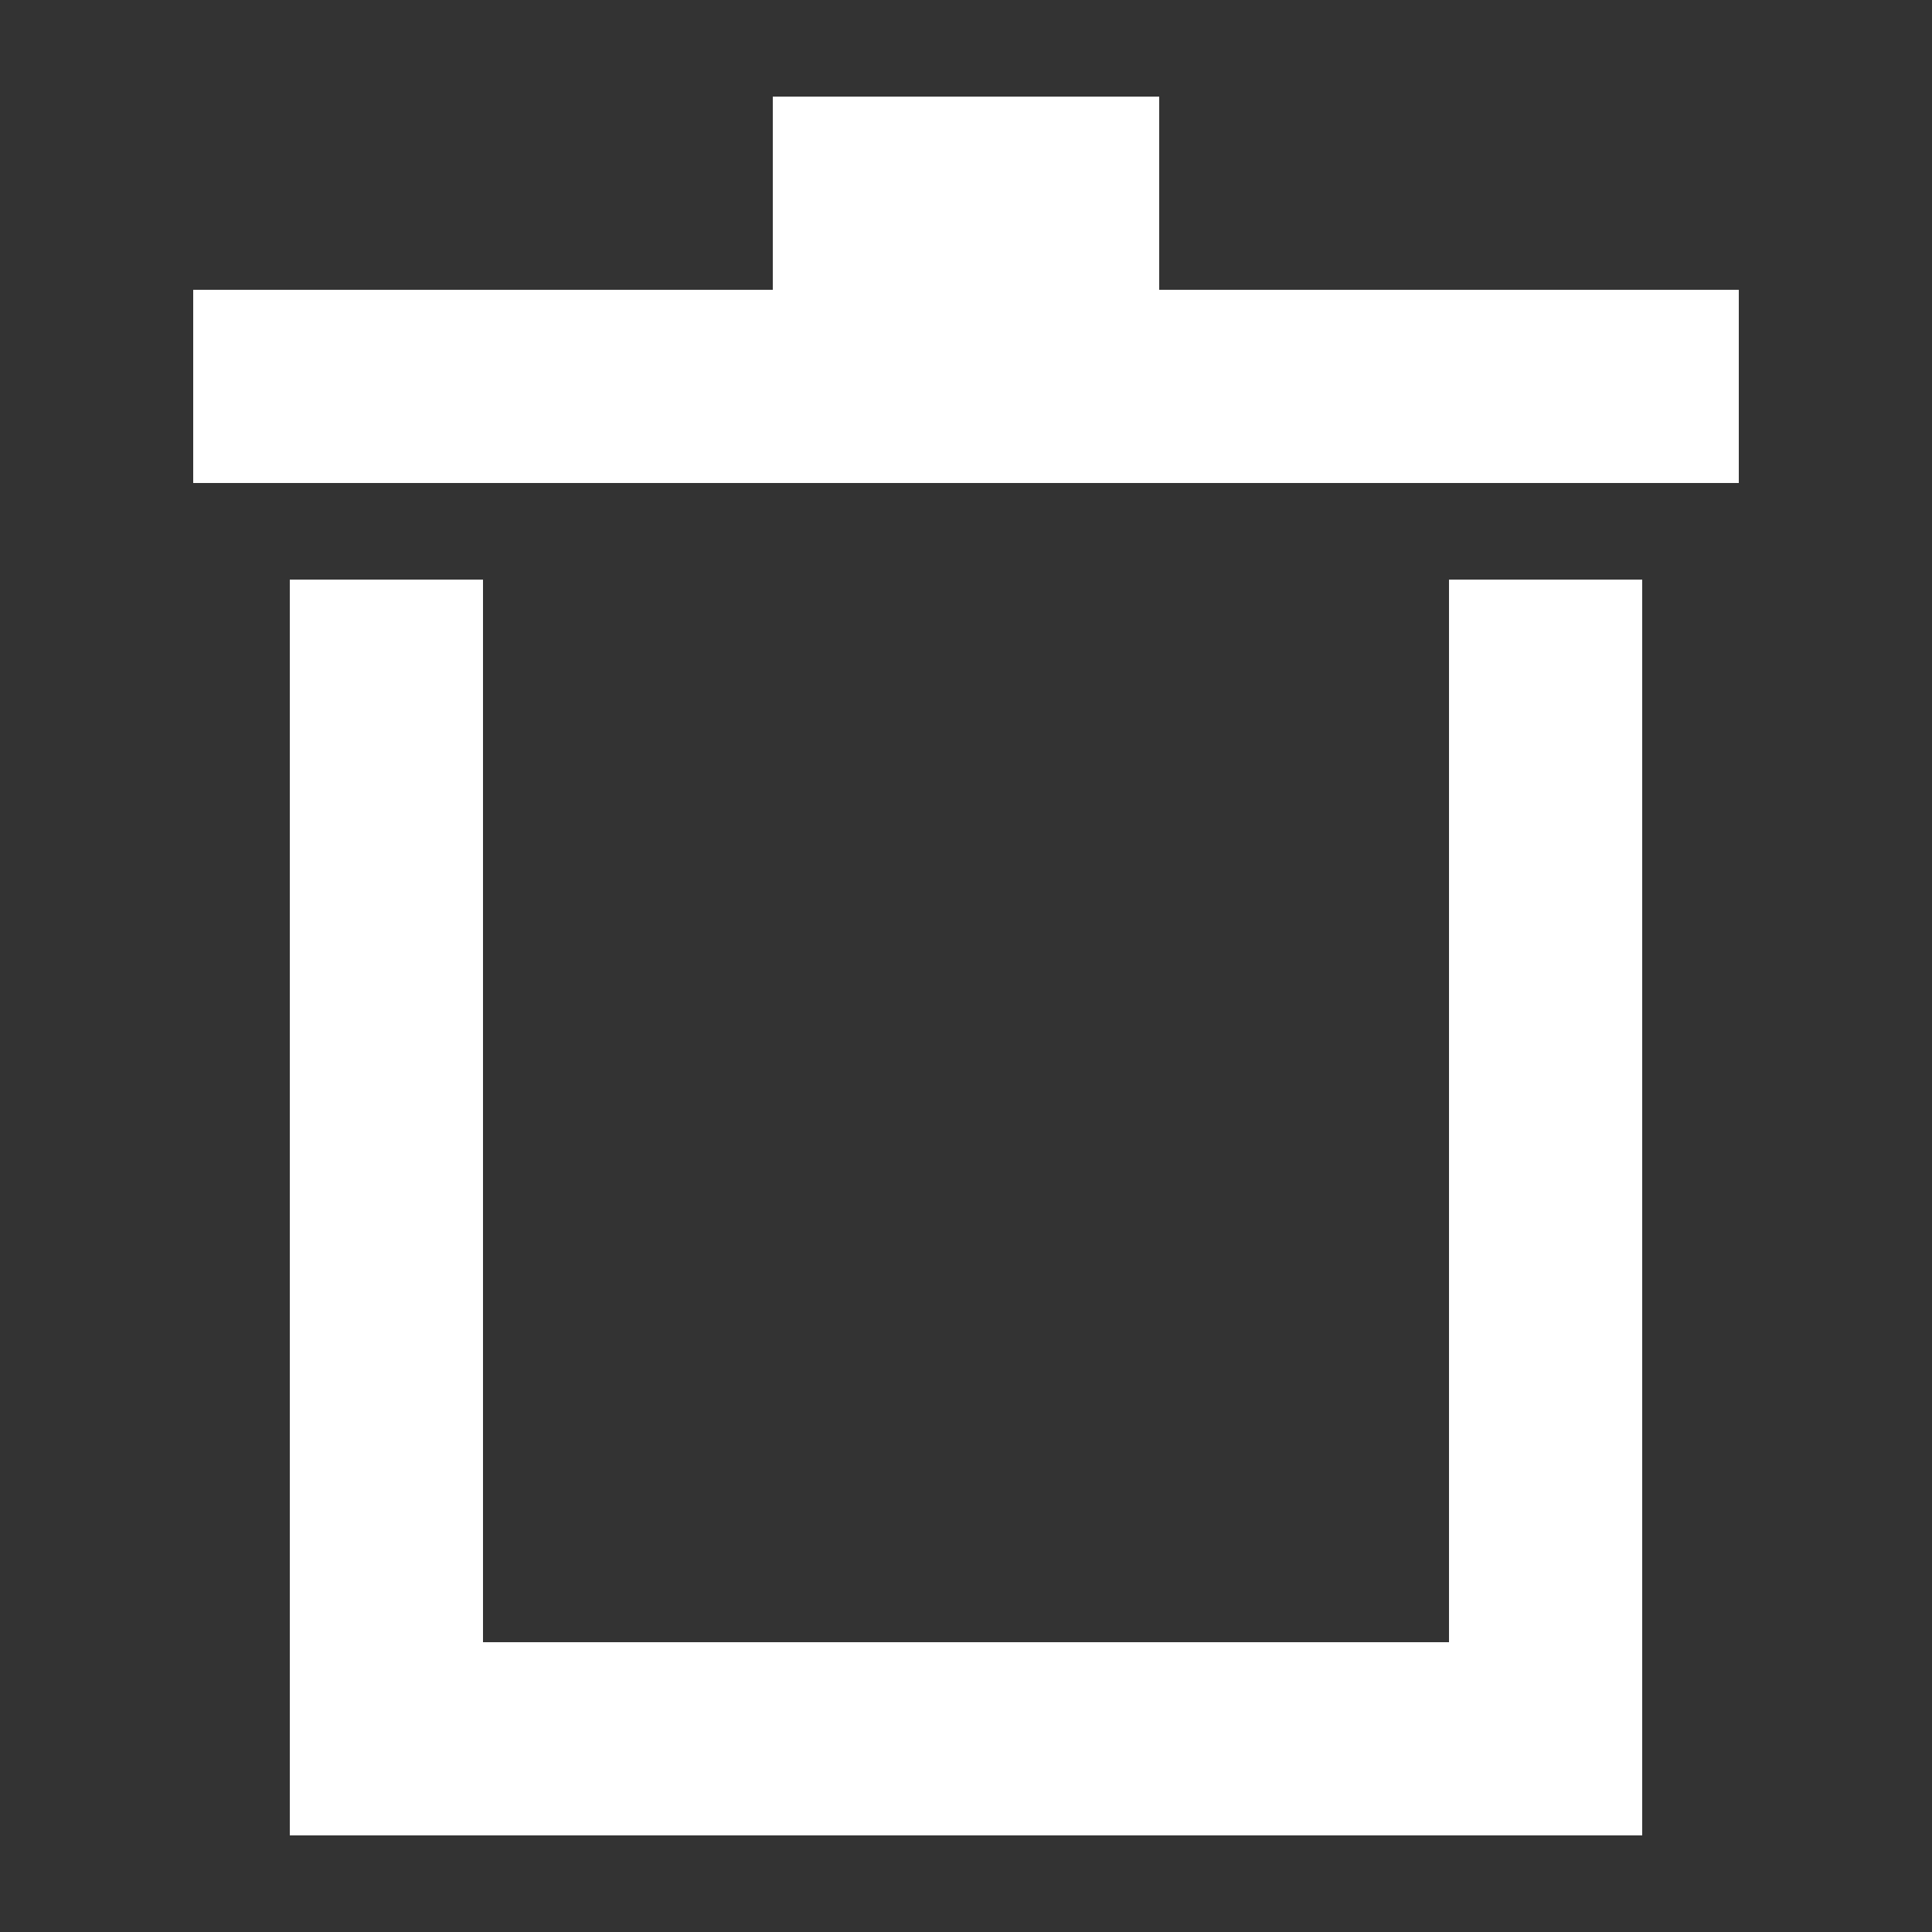 <svg xmlns:svg="http://www.w3.org/2000/svg" xmlns="http://www.w3.org/2000/svg" version="1.1" width="20" height="20"><rect width="100%" height="100%" fill="#333333" stroke="none"/><style>.s0{fill:#fff;}</style><path d="m2 3 6 0 0-2 4 0 0 2 6 0 0 2-16 0zM3 6l2 0 0 11 10 0 0-11 2 0 0 13-14 0z" fill="#fff"/></svg>